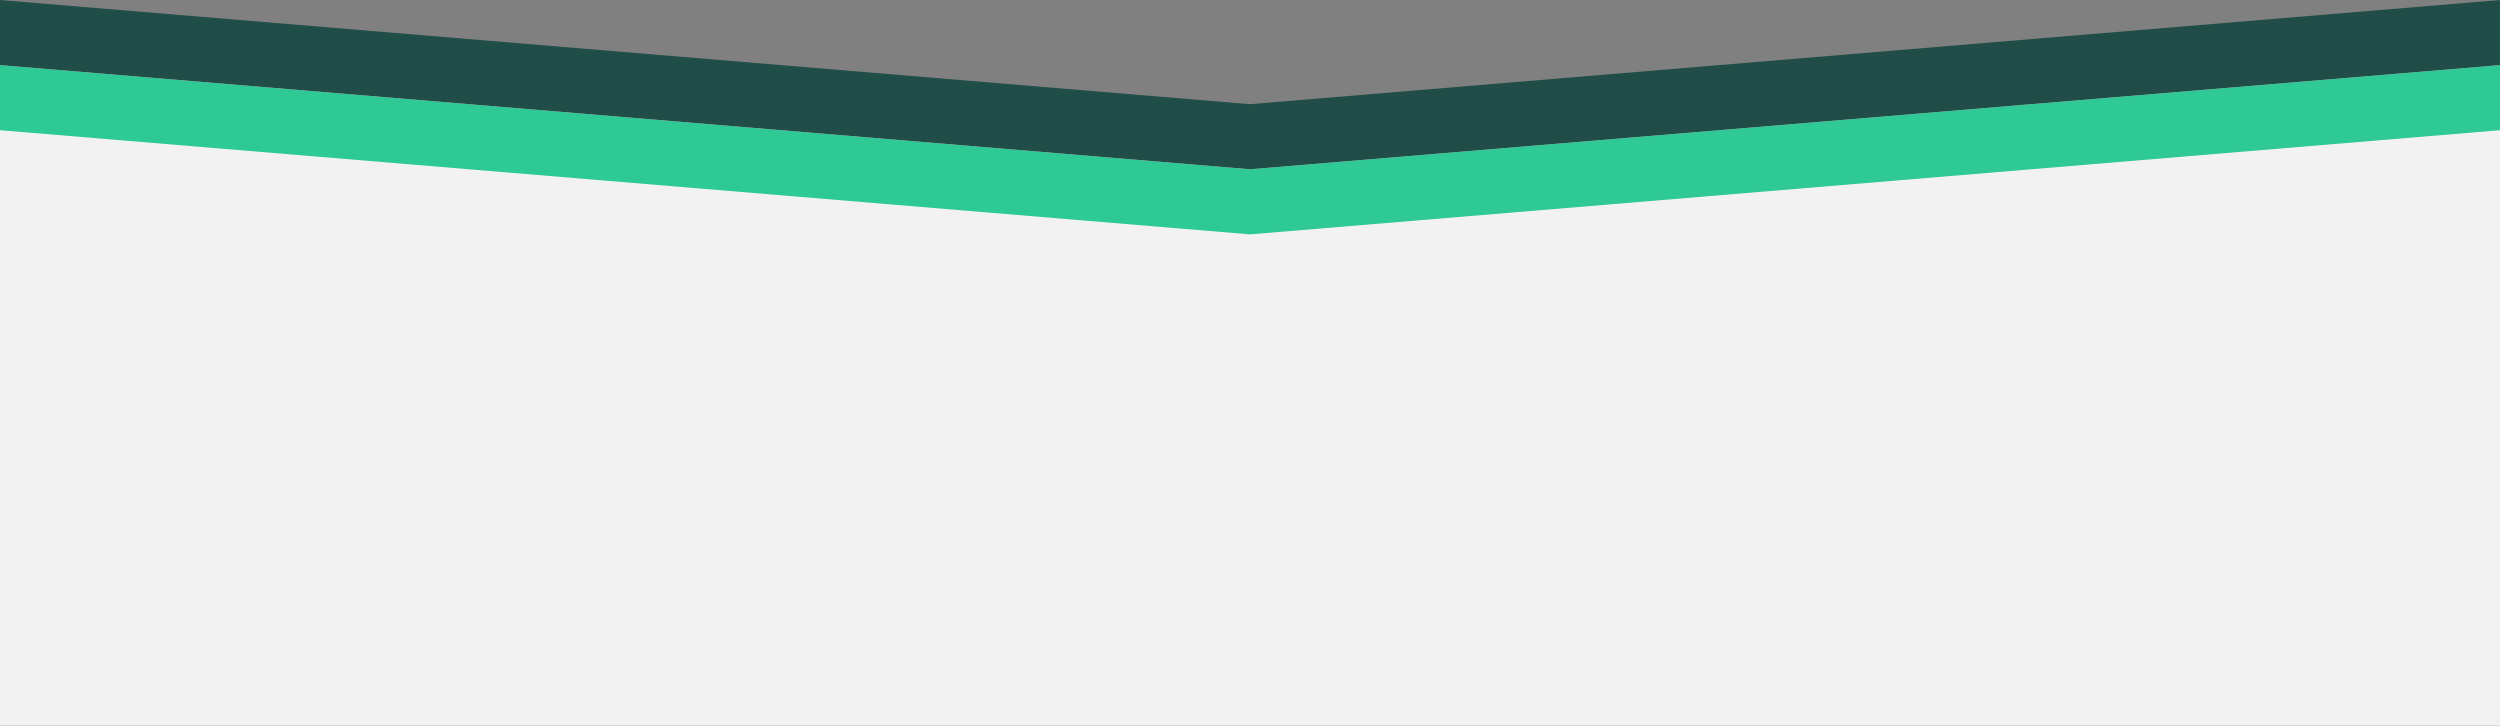 <svg id="グループ_415" data-name="グループ 415" xmlns="http://www.w3.org/2000/svg" width="1920" height="557.307" viewBox="0 0 1920 557.307">
  <rect x="0" y="0" width="1920" height="557.307" fill="#808080" stroke="none"/>
  <path id="パス_7" data-name="パス 7" d="M0,0,963.917,75.375,1920,0V509.307H0Z" transform="translate(0 48)" fill="#f2f2f2"/>
  <path id="パス_5" data-name="パス 5" d="M0-80,960,0l960-80v50L960,50,0-30Z" transform="translate(0 130)" fill="#2fc996"/>
  <path id="パス_6" data-name="パス 6" d="M0-80,960,0l960-80v50L960,50,0-30Z" transform="translate(0 80)" fill="#204d47"/>
</svg>
